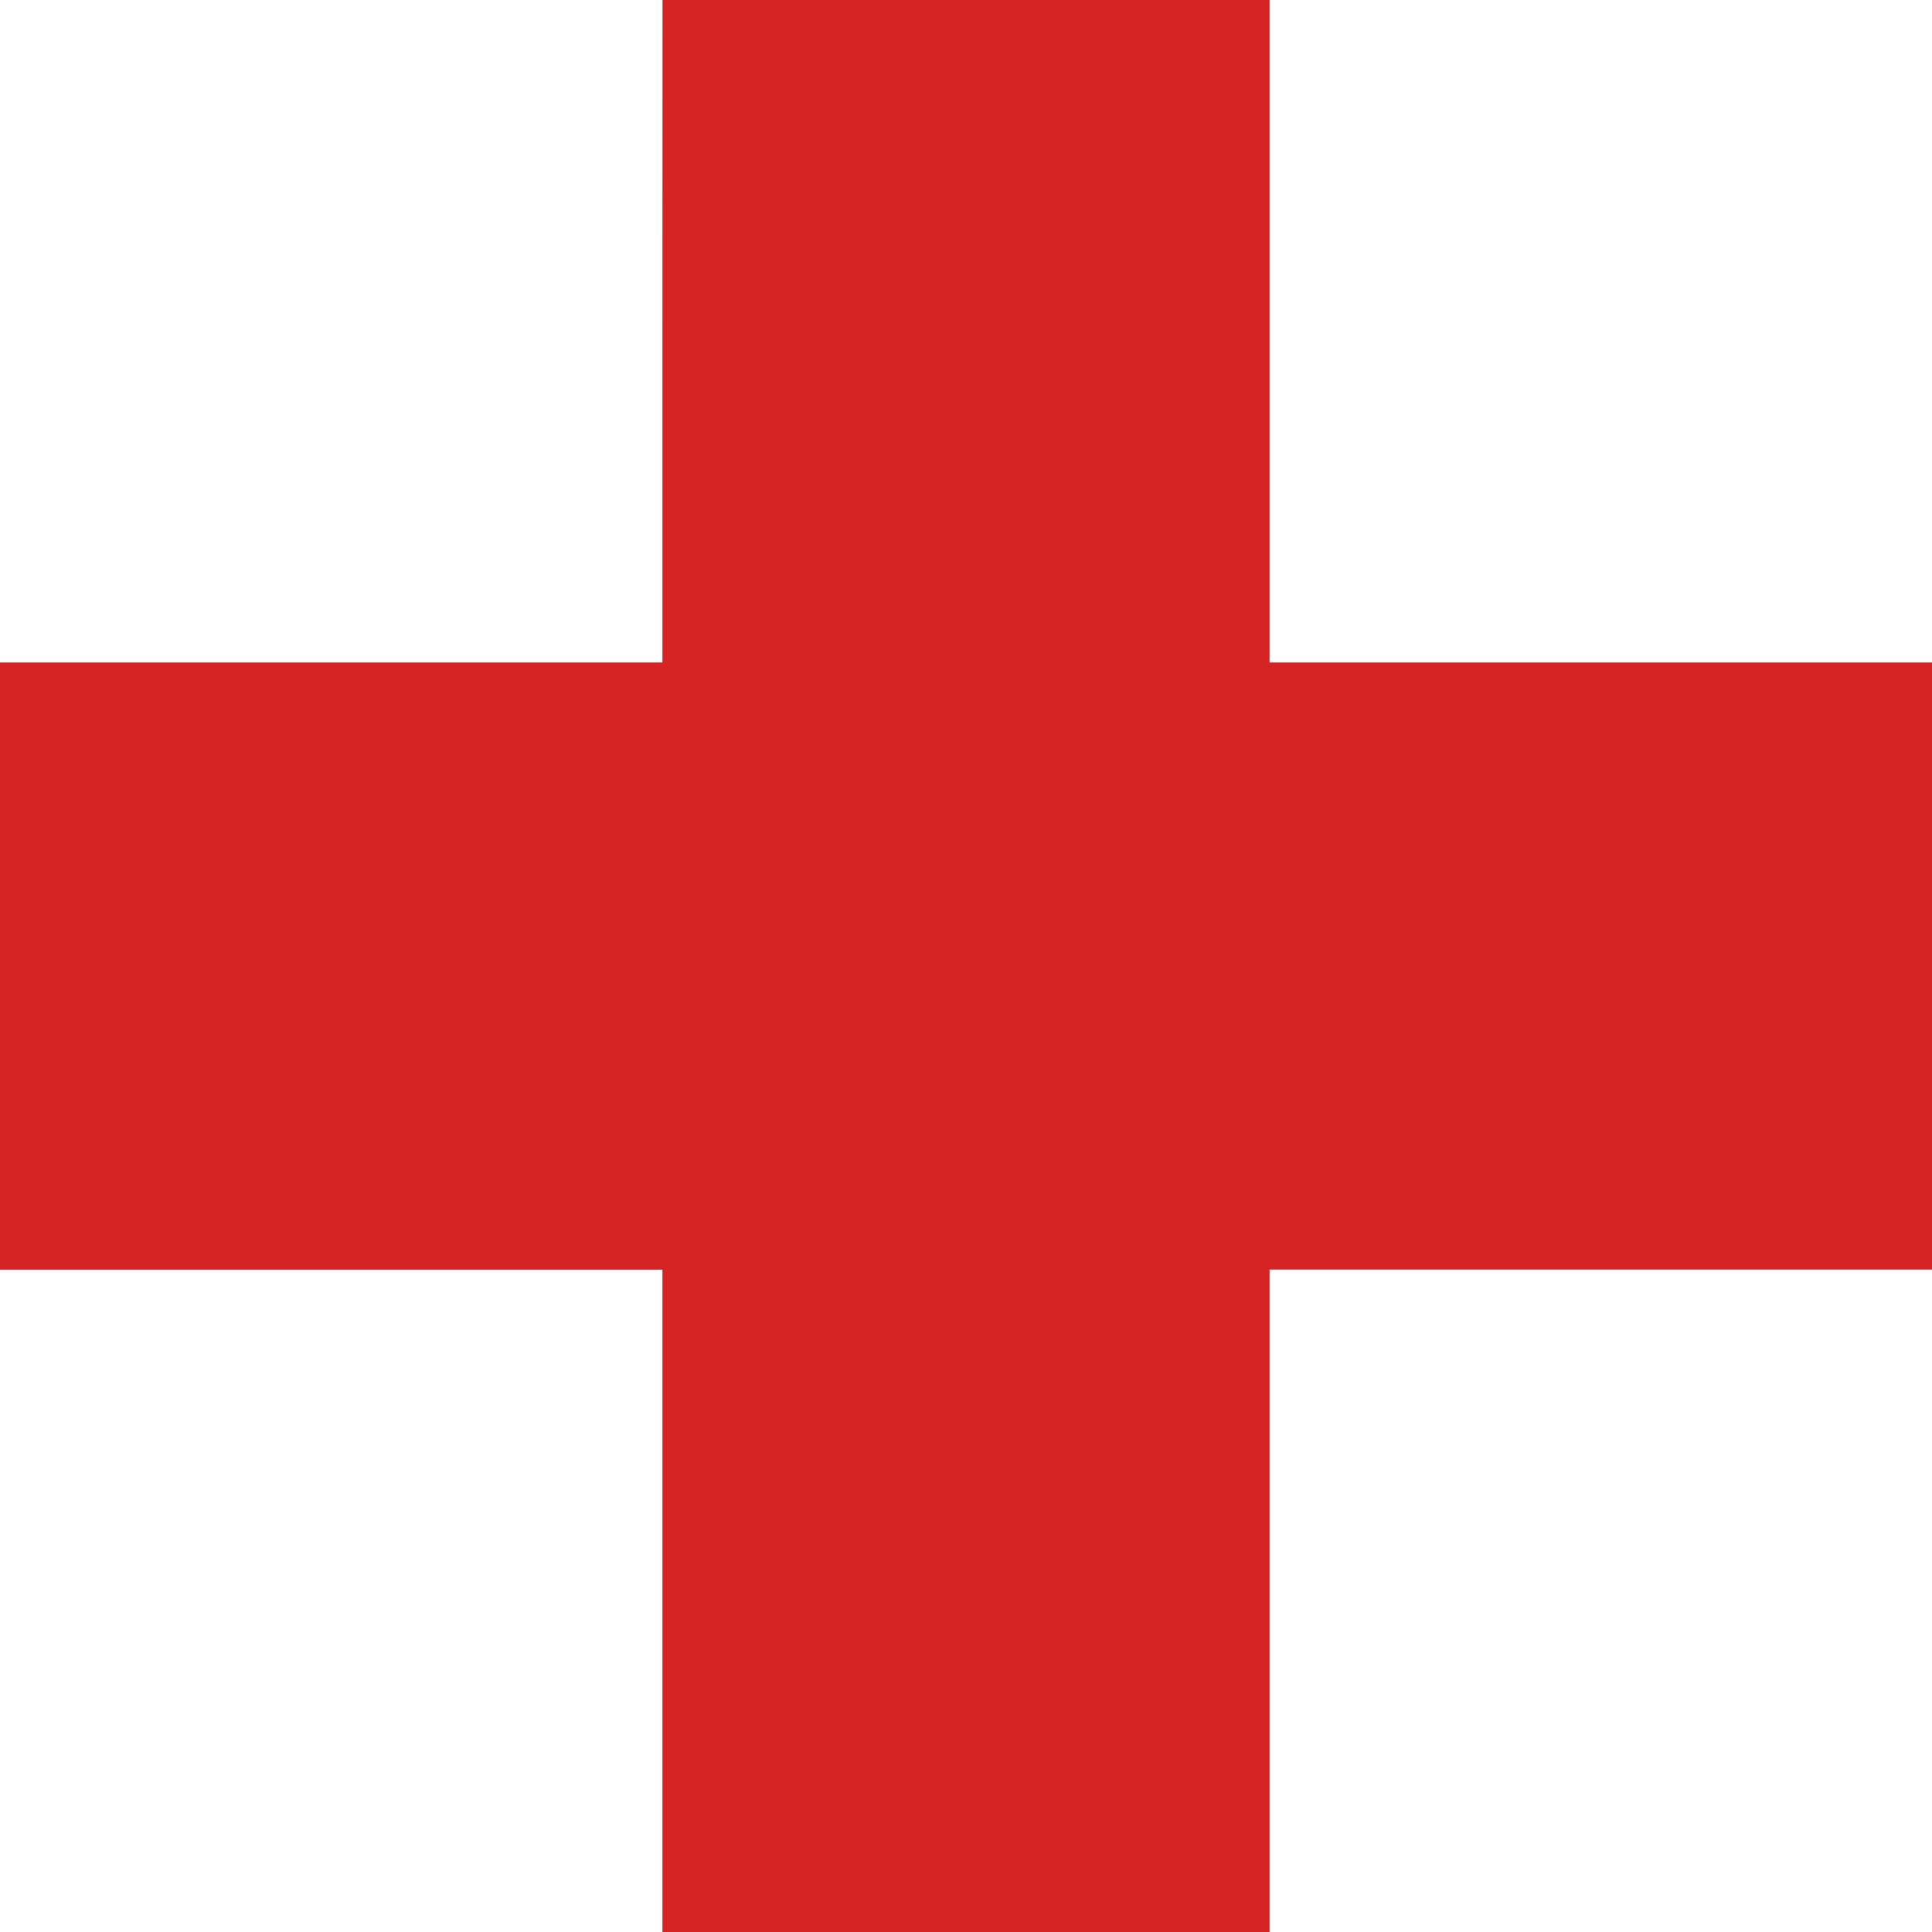<svg xmlns="http://www.w3.org/2000/svg" width="24pt" height="24pt" preserveAspectRatio="xMidYMid" version="1.0" viewBox="0 0 24 24"><path fill="#d62424" d="M8.229 4.114V8.23H0v7.542h8.229V24h7.542v-8.229H24V8.23h-8.229V0H8.23z"/></svg>